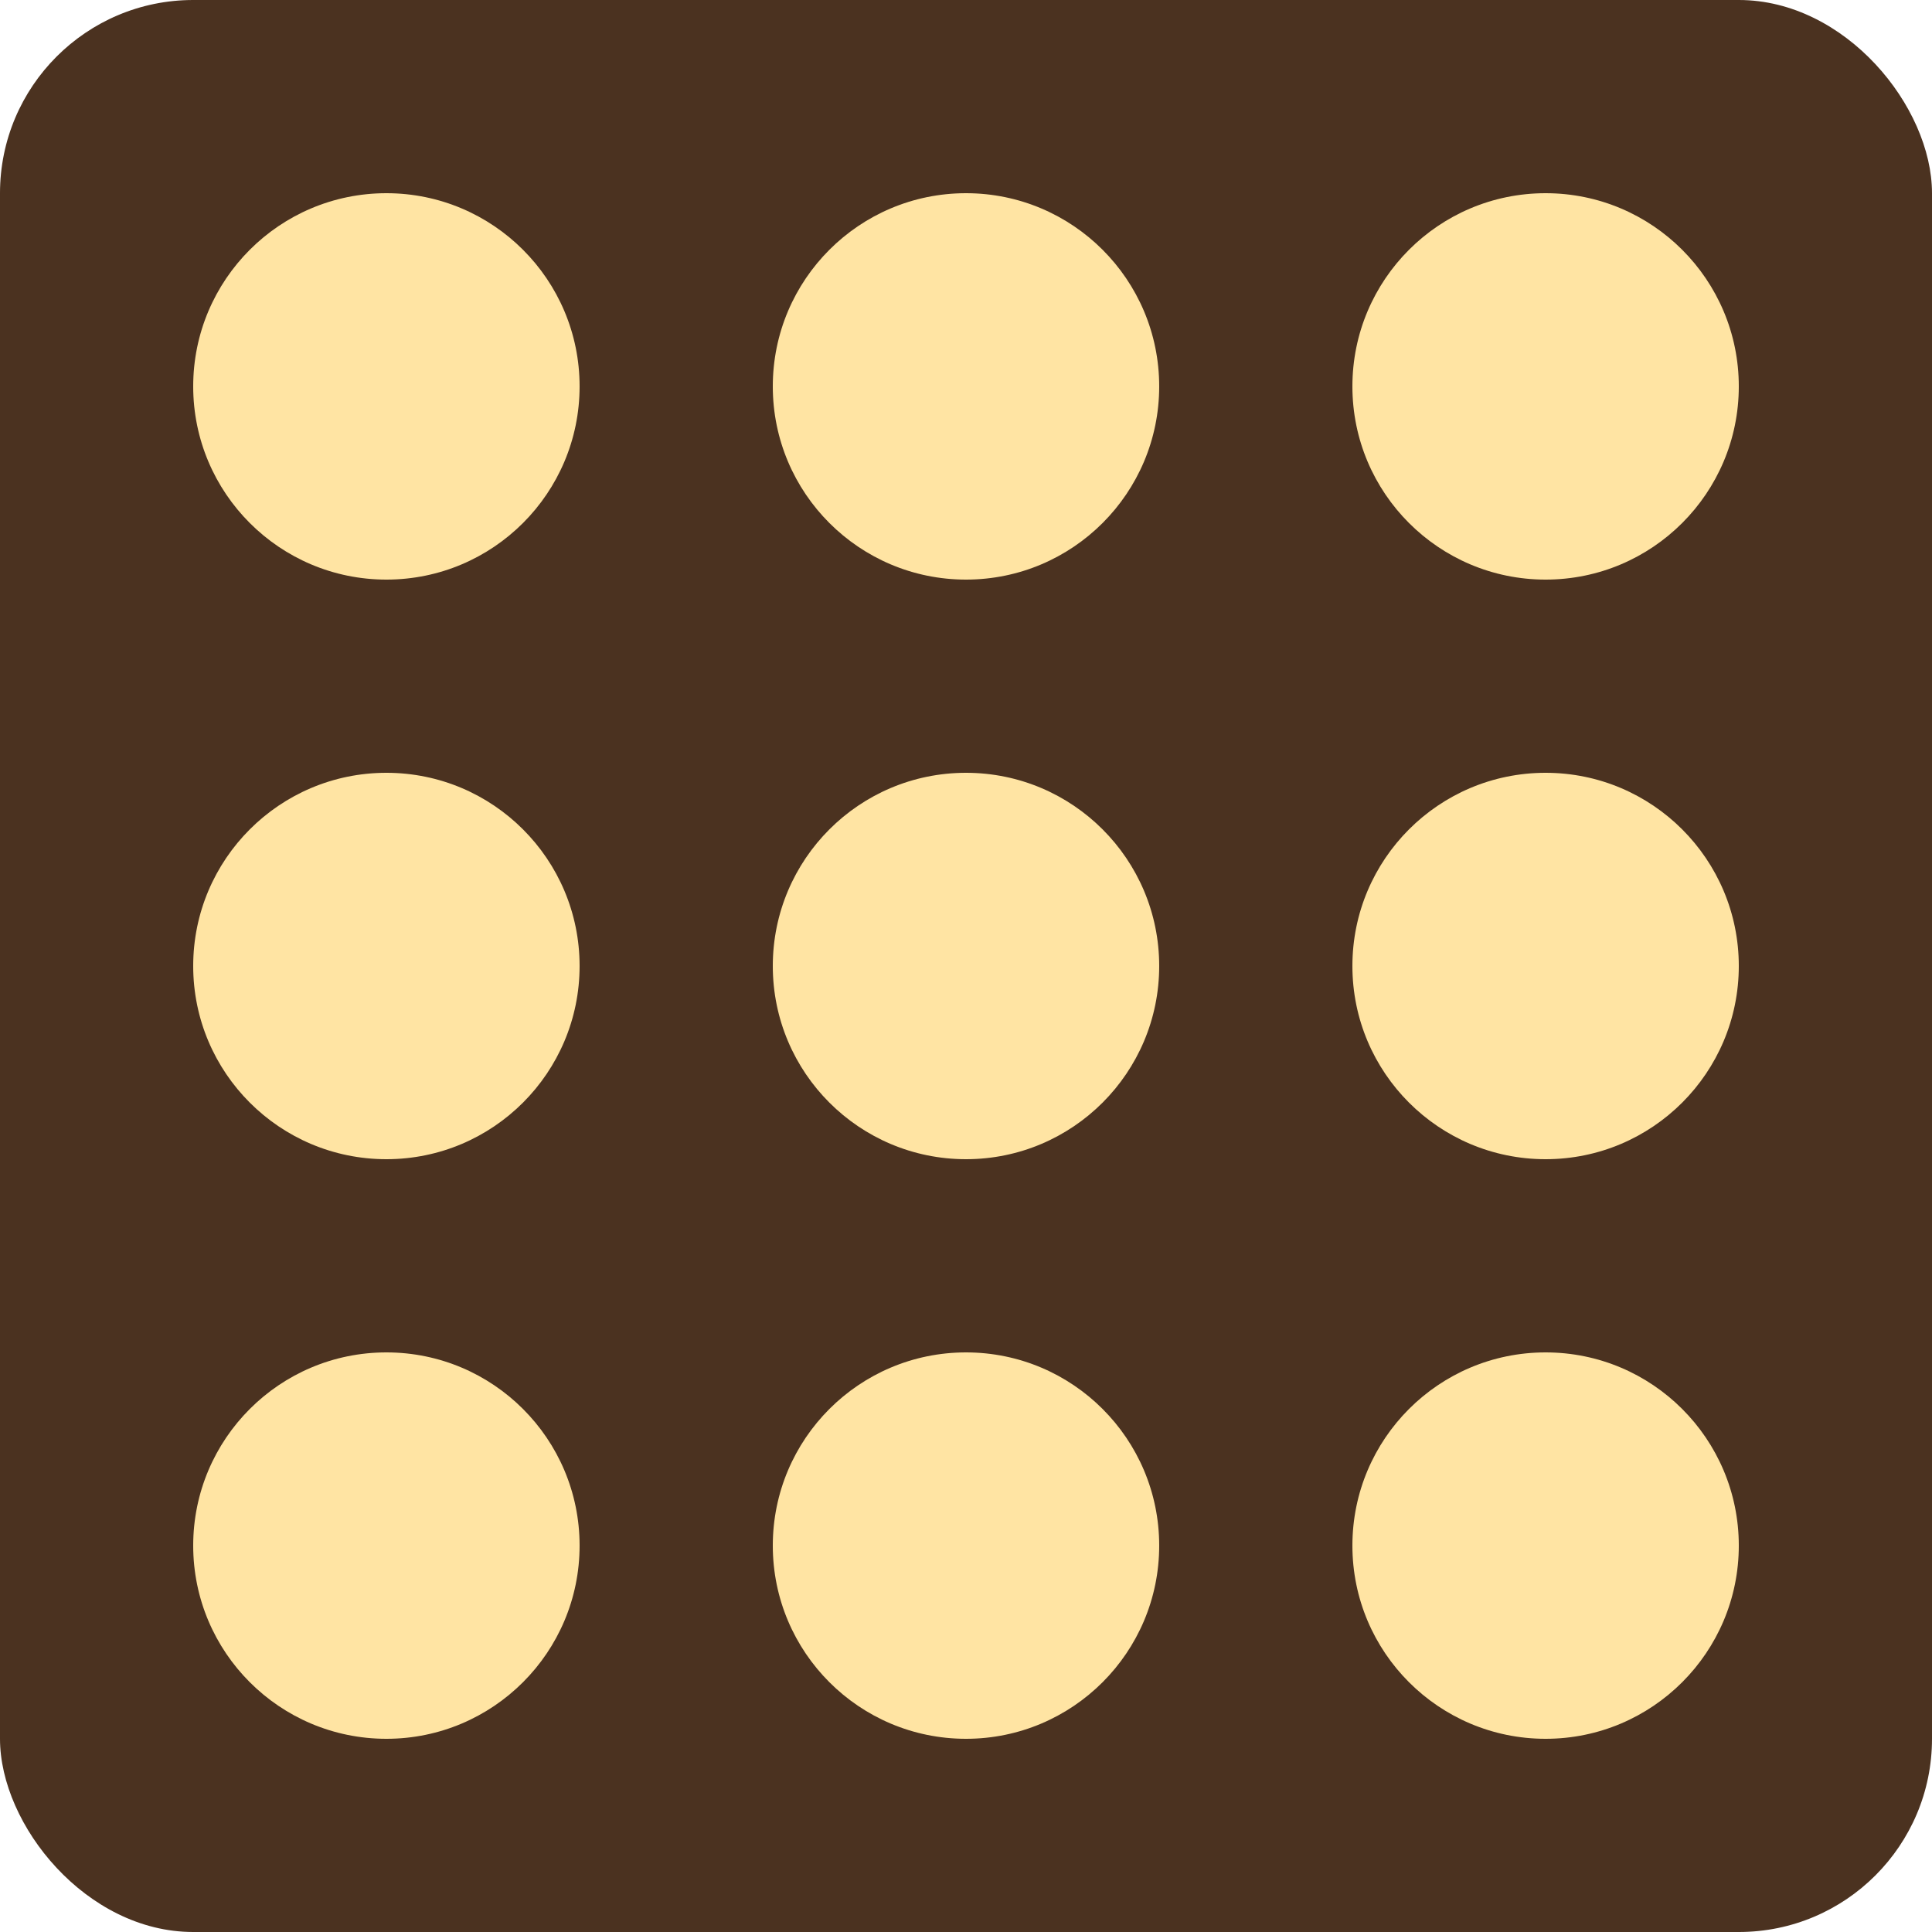 <svg version="1.1"

viewBox="0 0 100 100"
xmlns="http://www.w3.org/2000/svg">

    <rect width="100%" height="100%" rx="10%" ry="10%" fill="#4b3220" />

    <circle cx="20%" cy="20%" r="10%" fill="#ffe4a3" />

    <circle cx="50%" cy="20%" r="10%" fill="#ffe4a3" />

    <circle cx="80%" cy="20%" r="10%" fill="#ffe4a3" />

    <circle cx="20%" cy="50%" r="10%" fill="#ffe4a3" />

    <circle cx="50%" cy="50%" r="10%" fill="#ffe4a3" />
    
    <circle cx="80%" cy="50%" r="10%" fill="#ffe4a3" />

    <circle cx="20%" cy="80%" r="10%" fill="#ffe4a3" />

    <circle cx="50%" cy="80%" r="10%" fill="#ffe4a3" />

    <circle cx="80%" cy="80%" r="10%" fill="#ffe4a3" />


</svg>
